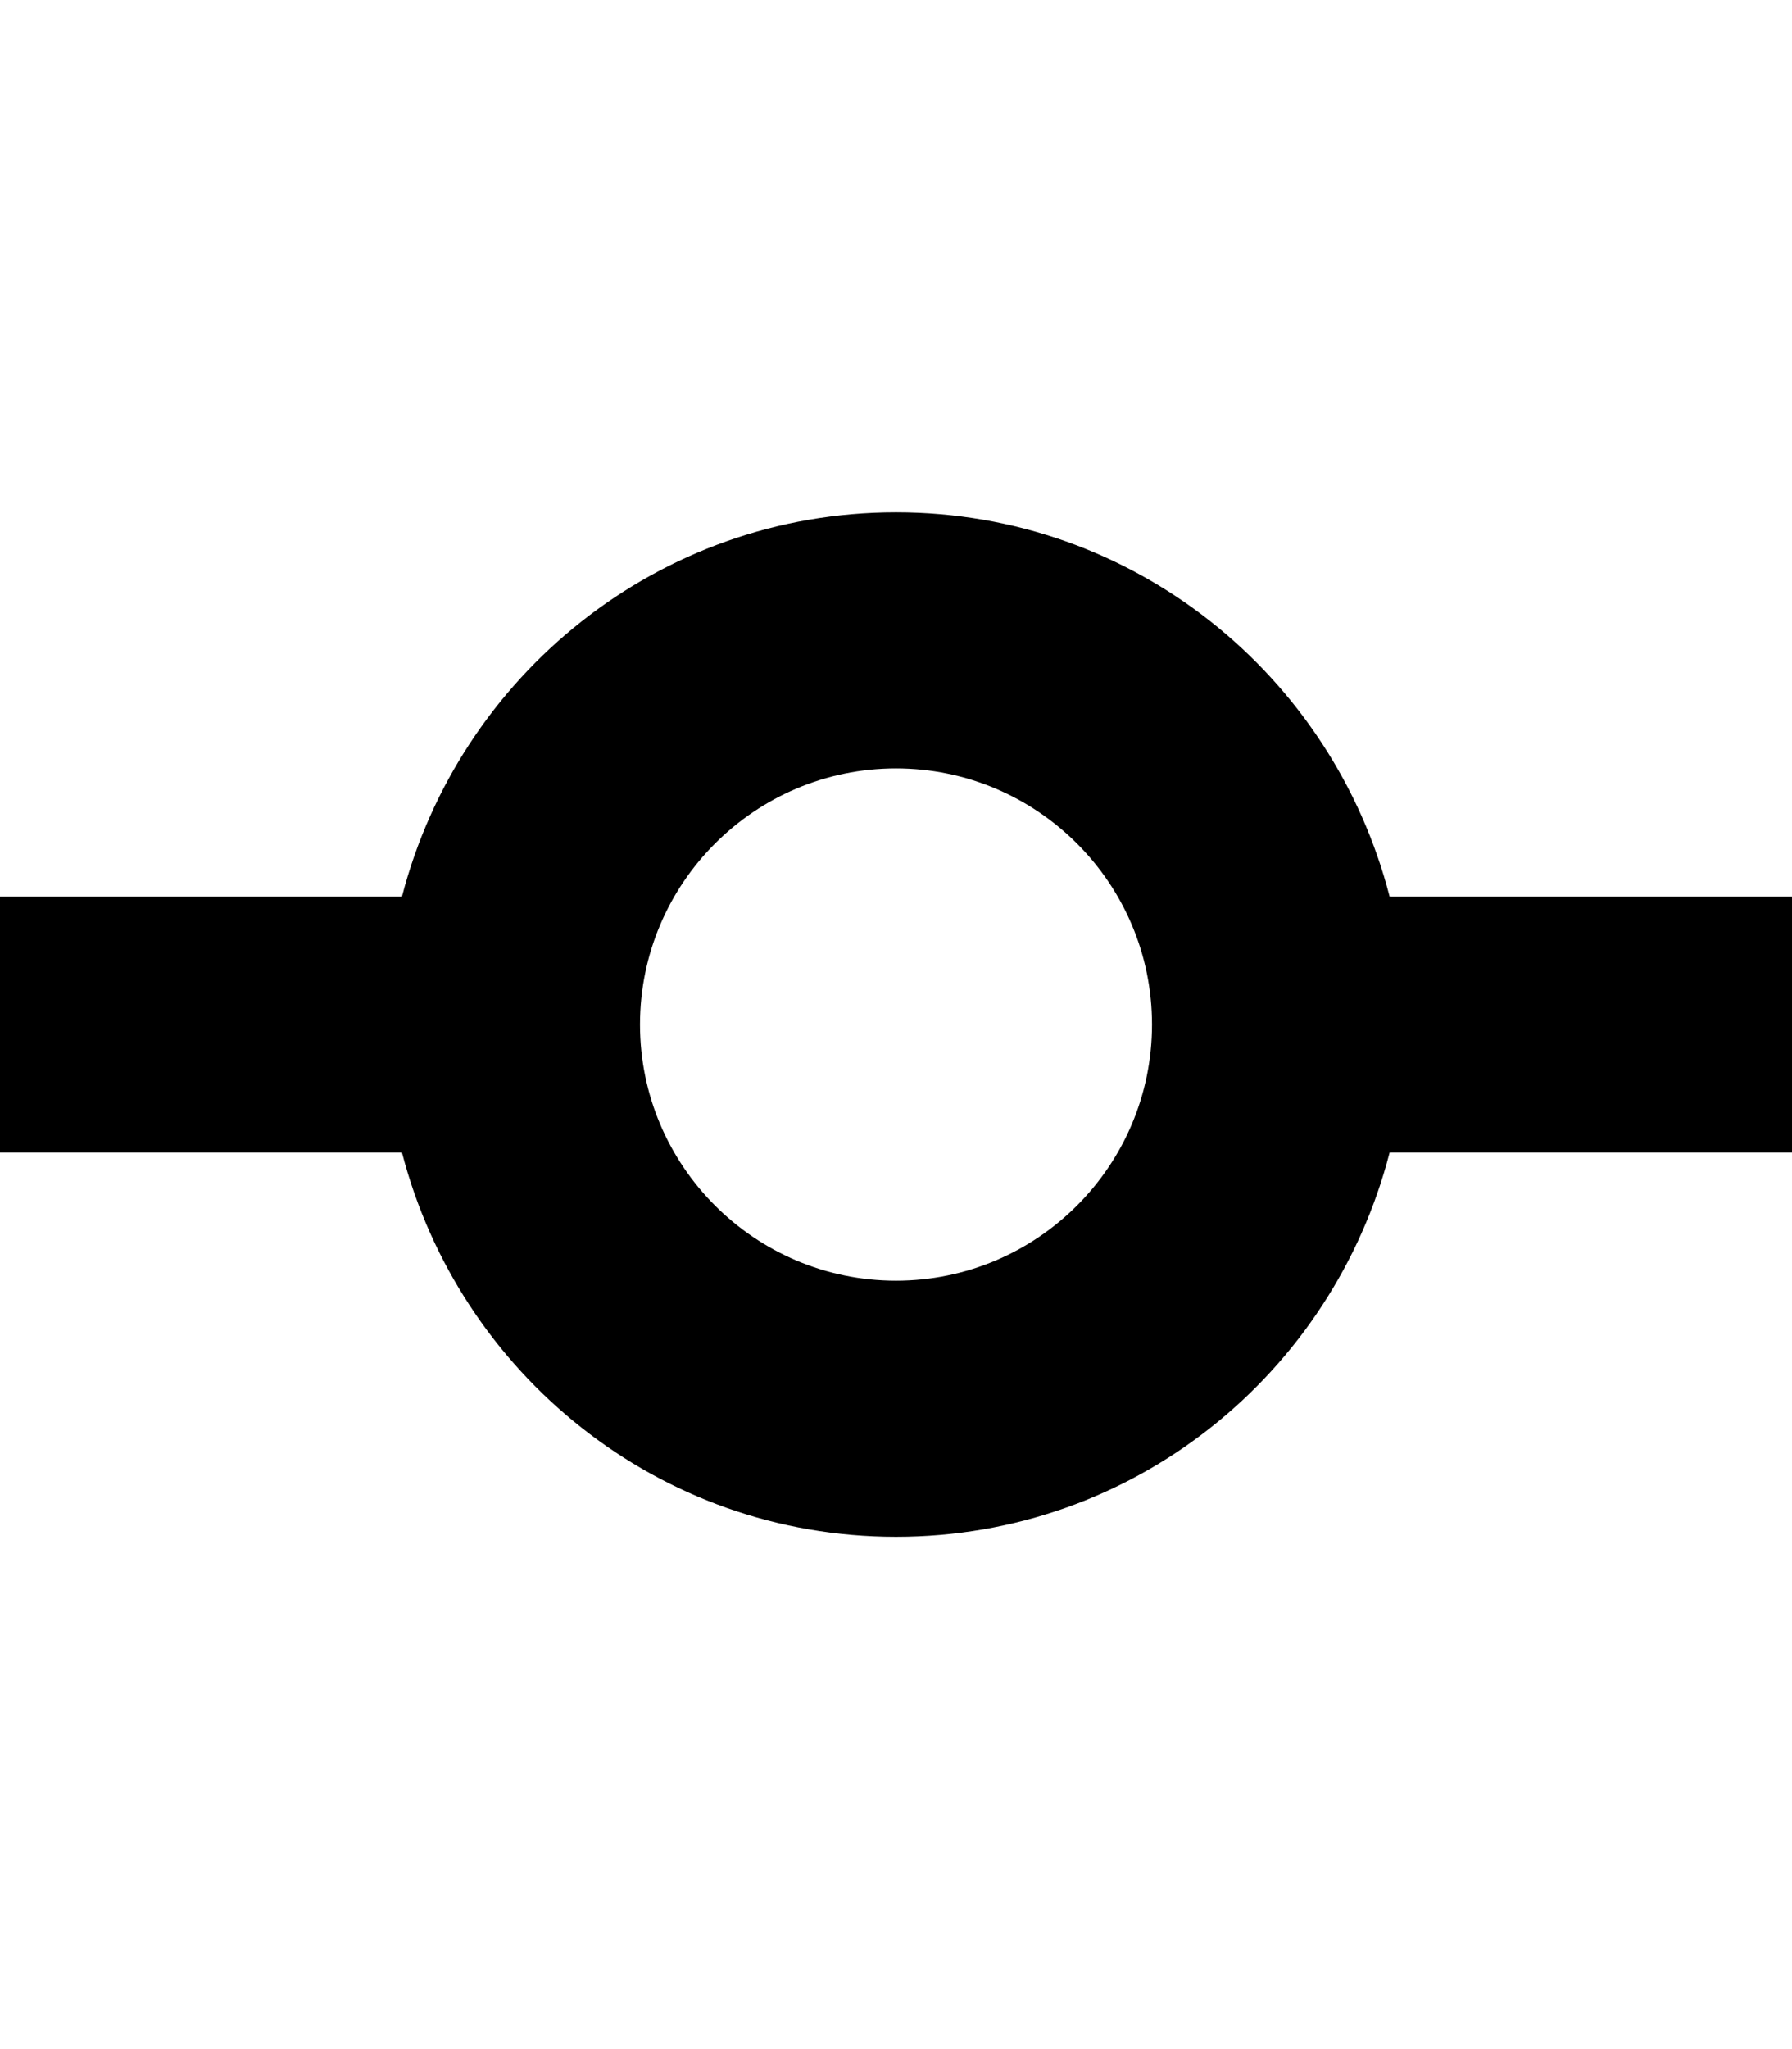 <svg height="512" width="448.0" xmlns="http://www.w3.org/2000/svg"><path d="m347.4 224c-14.2-55.1-63.8-96-123.4-96-59.5 0-109.2 40.9-123.5 96h-100.5v64h100.5c14.3 55.1 64 96 123.5 96 59.6 0 109.2-40.9 123.4-96h100.6v-64h-100.6z m-123.4 96c-35.3 0-64-28.7-64-64 0-35.3 28.7-64 64-64 35.3 0 64 28.7 64 64 0 35.3-28.7 64-64 64z" /></svg>